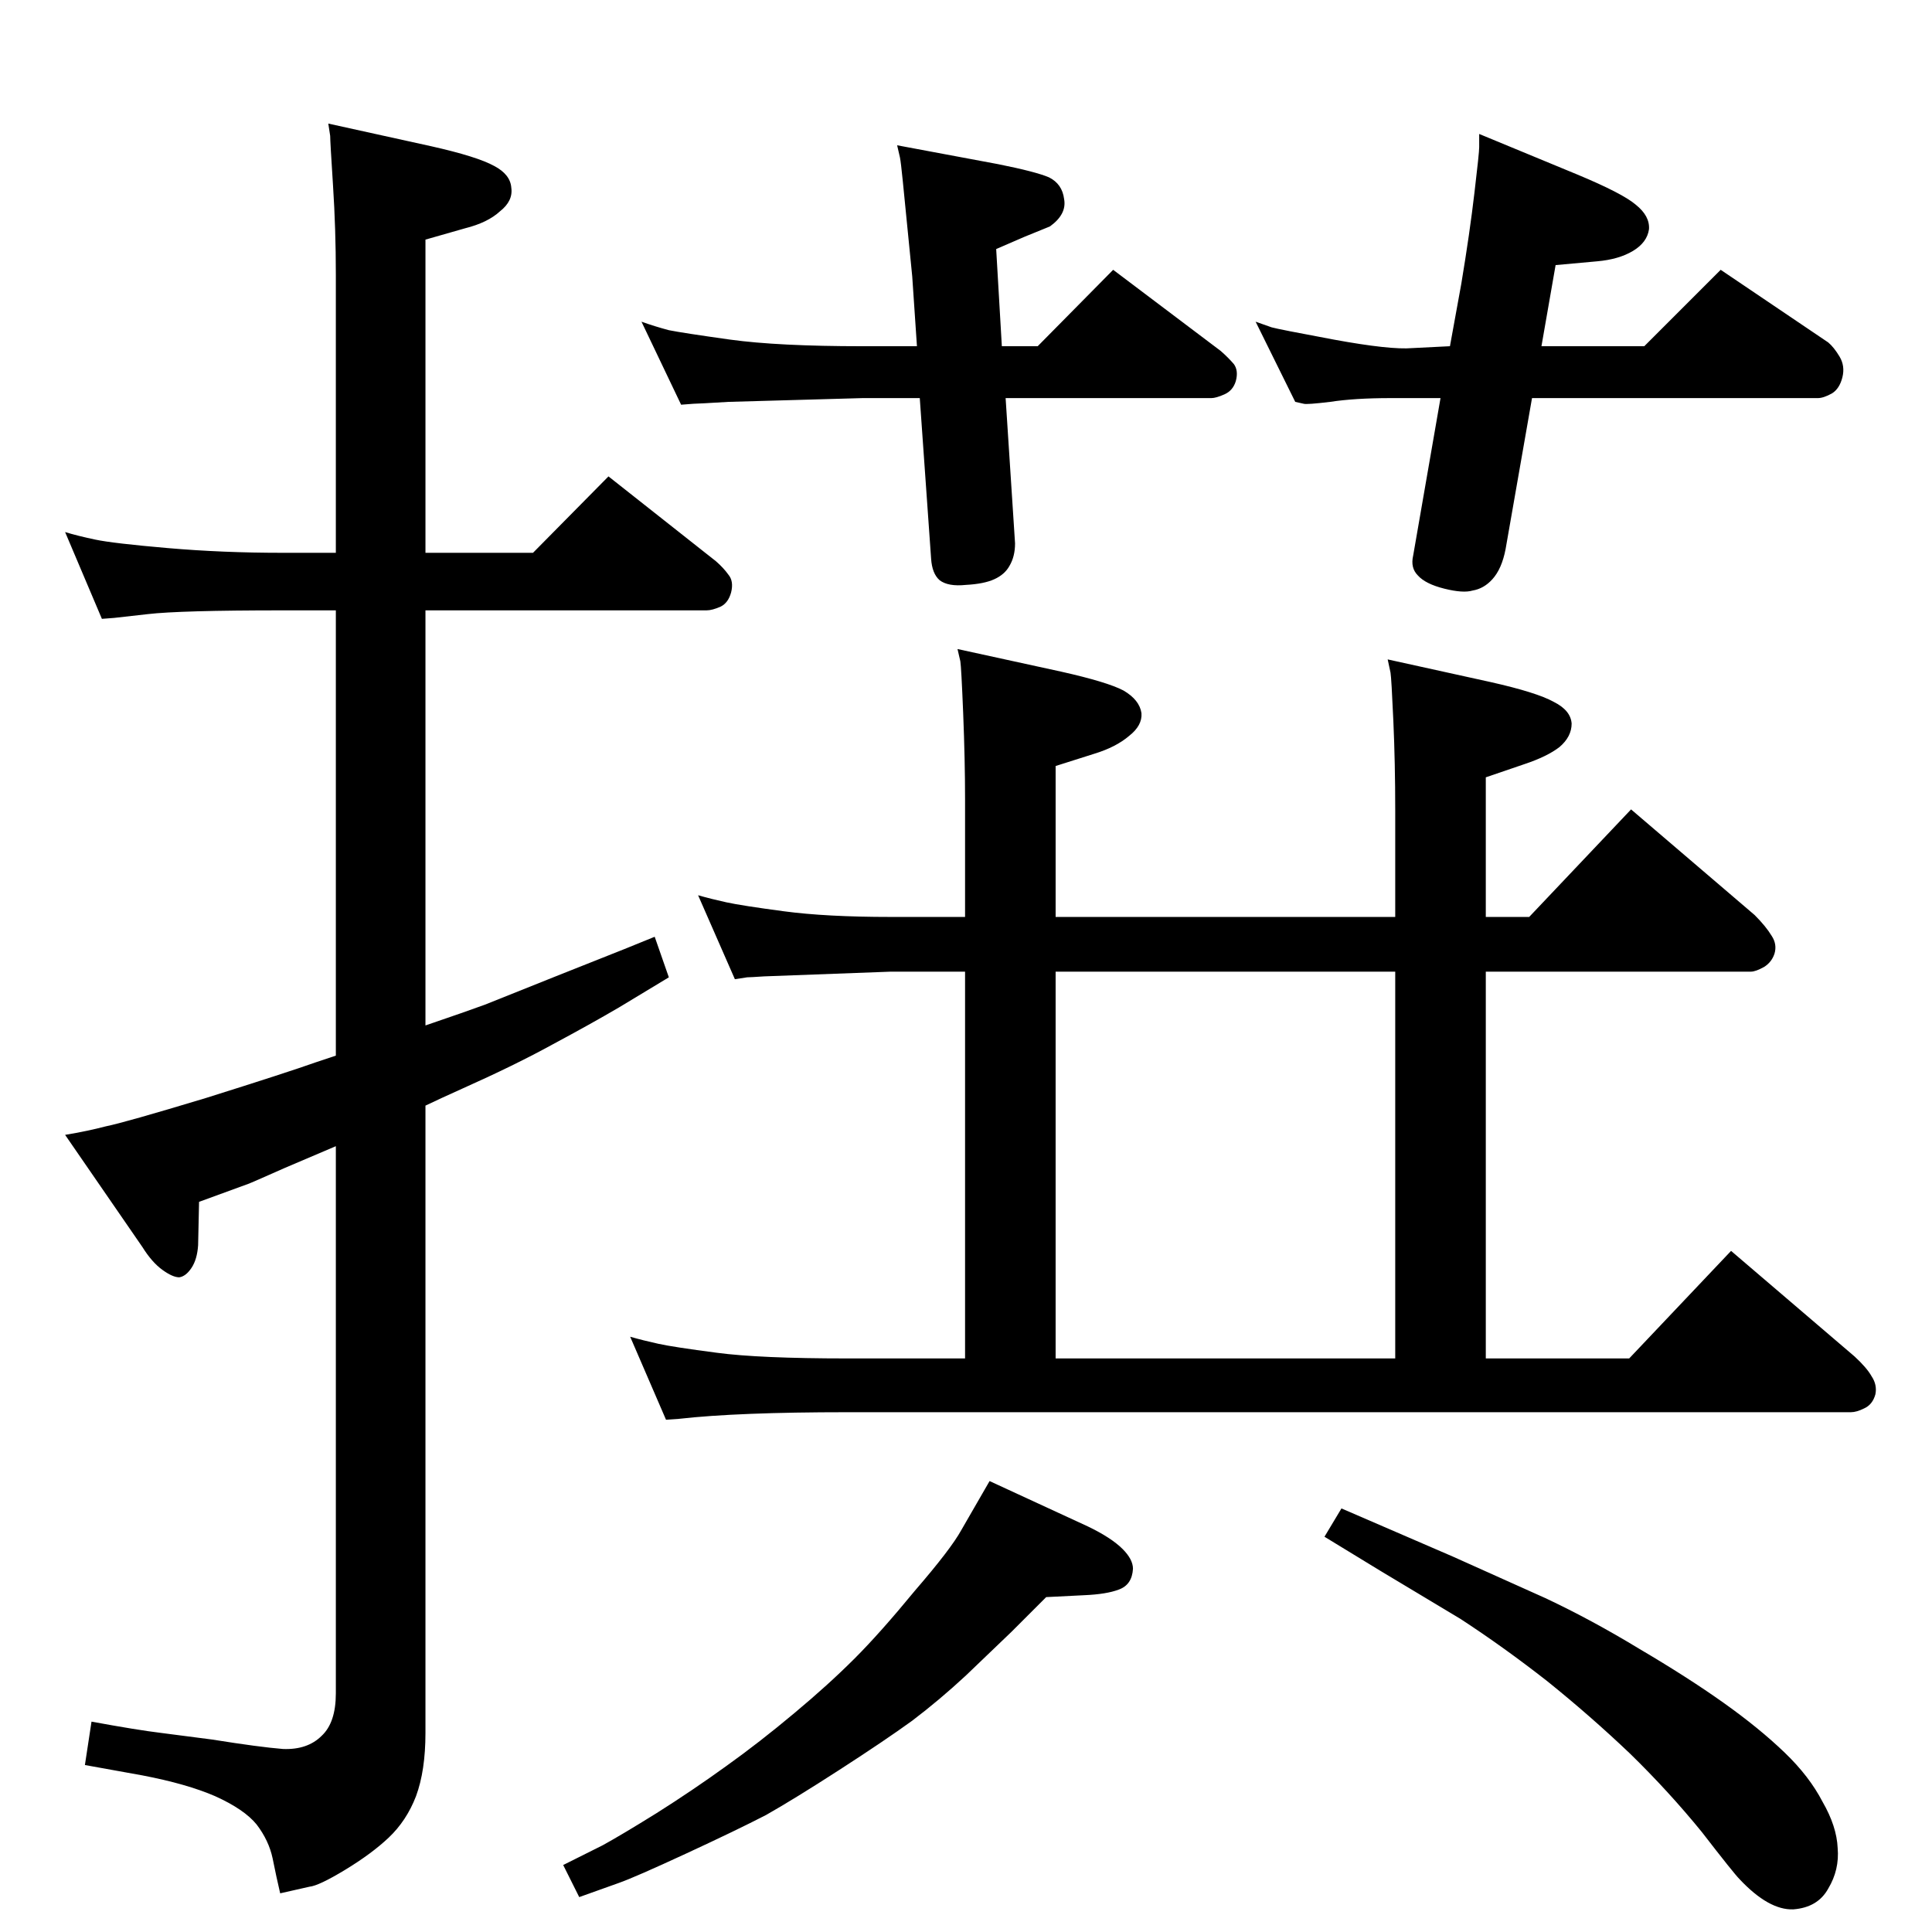 <?xml version="1.0" standalone="no"?>
<!DOCTYPE svg PUBLIC "-//W3C//DTD SVG 1.1//EN" "http://www.w3.org/Graphics/SVG/1.1/DTD/svg11.dtd" >
<svg xmlns="http://www.w3.org/2000/svg" xmlns:xlink="http://www.w3.org/1999/xlink" version="1.1" viewBox="0 0 2048 2048">
  <g transform="matrix(1 0 0 -1 0 2048)">
   <path fill="currentColor"
d="M451 876v-665q0 -40 -10 -67q-10 -26 -29 -44q-18 -17 -46 -34t-38 -18l-31 -7q-4 17 -8 37q-4 19 -17 36q-13 16 -44 30q-30 13 -77 22l-61 11l7 46q49 -9 74 -12l54 -7q50 -8 75 -10q26 -1 41 14q15 14 15 45v580l-54 -23q-36 -16 -39 -17l-52 -19l-1 -46
q-1 -15 -7 -24t-13 -10q-7 0 -18 8t-21 24l-82 119q24 4 43 9q20 4 106 30q86 27 117 38l21 7v472h-57q-108 0 -142.5 -4t-35.5 -4l-13 -1l-39 92q13 -4 32 -8t77 -9t121 -5h57v295q0 48 -3 94.5t-3 52.5l-2 13l109 -24q49 -11 67 -21q17 -9 18 -23q2 -14 -12 -25
q-13 -12 -37 -18l-42 -12v-332h114l80 81l114 -90q8 -7 13 -14q6 -7 3 -19q-3 -11 -11 -15q-9 -4 -15 -4h-298v-440q44 15 63 22l75 30l73 29l32 13l15 -43l-53 -32q-29 -17 -70 -39q-40 -22 -96 -47l-22 -10zM972 1681l-5 74l-10 101q-2 20 -3 25l-3 13l107 -20
q40 -8 54 -14q14 -7 16 -23q3 -16 -15 -29l-27 -11l-30 -13l6 -103h38l80 81l114 -86q8 -7 14 -14q5 -7 2 -18q-3 -10 -12 -14t-14 -4h-218l10 -154q0 -14 -6 -24q-5 -9 -16 -14t-30 -6q-19 -2 -28 5q-8 7 -9 23l-12 170h-61q-108 -3 -142 -4q-33 -2 -37 -2l-13 -1l-42 88
q14 -5 29 -9q15 -3 65 -10q51 -7 140 -7h58zM1624 1626l-28 -160q-4 -21 -14 -32q-9 -10 -21 -12q-10 -3 -30 2t-28 14q-8 8 -5 21l29 167h-53q-38 0 -64 -4q-25 -3 -28 -2l-9 2l-42 85q11 -4 17 -6q7 -2 66 -13q60 -11 83 -9l40 2l12 66q9 54 14 97q5 42 5 48v14l104 -43
q48 -20 62 -32q15 -12 14 -26q-2 -14 -17 -23t-38 -11l-44 -4l-15 -86h109l81 81l114 -77q6 -5 12 -15t3 -22t-11 -17q-9 -5 -15 -5h-303zM1479 1076v113q0 50 -2 95t-3 51l-3 14l109 -24q49 -11 67 -21q18 -9 19 -23q0 -14 -13 -25q-13 -10 -37 -18l-41 -14v-148h46
l108 114l131 -112q12 -12 18 -22q6 -9 3 -19q-3 -9 -11 -14q-9 -5 -14 -5h-281v-410h152l108 114l131 -112q13 -12 18 -21q6 -9 4 -19q-3 -11 -12 -15q-8 -4 -14 -4h-1064q-116 0 -178 -7l-14 -1l-38 88q14 -4 30 -7.5t62 -9.5q45 -6 138 -6h125v410h-79l-134 -5
q-15 -1 -18 -1l-13 -2l-39 89q14 -4 30 -7.5t61 -9.5t113 -6h79v125q0 41 -2 91q-2 49 -3 55l-3 13l110 -24q49 -11 66 -20q17 -10 19 -24q1 -13 -13 -24q-14 -12 -37 -19l-41 -13v-160h360zM1479 608v410h-360v-410h360zM1422 449l118 -51l98 -44q49 -23 100 -54
q51 -30 89 -57t65 -53q26 -25 40 -52q15 -26 16 -49q2 -23 -10 -43q-11 -20 -37 -22q-26 -1 -57 32q-6 6 -40 50q-35 43 -76 83q-42 40 -88 77q-46 36 -92 66l-85 51l-59 36zM1049 478l104 -48q25 -12 37 -24q11 -11 11 -21q-1 -17 -15 -22q-13 -5 -37 -6l-40 -2l-37 -37
l-48 -46q-28 -26 -57 -48q-29 -21 -77 -52t-78 -48q-31 -16 -85 -41t-71 -31l-42 -15l-17 34l42 21q20 11 57 34q38 24 74 50q35 25 72 56q36 30 64 58q27 27 64 72q38 44 49 64z" />
  </g>

</svg>
